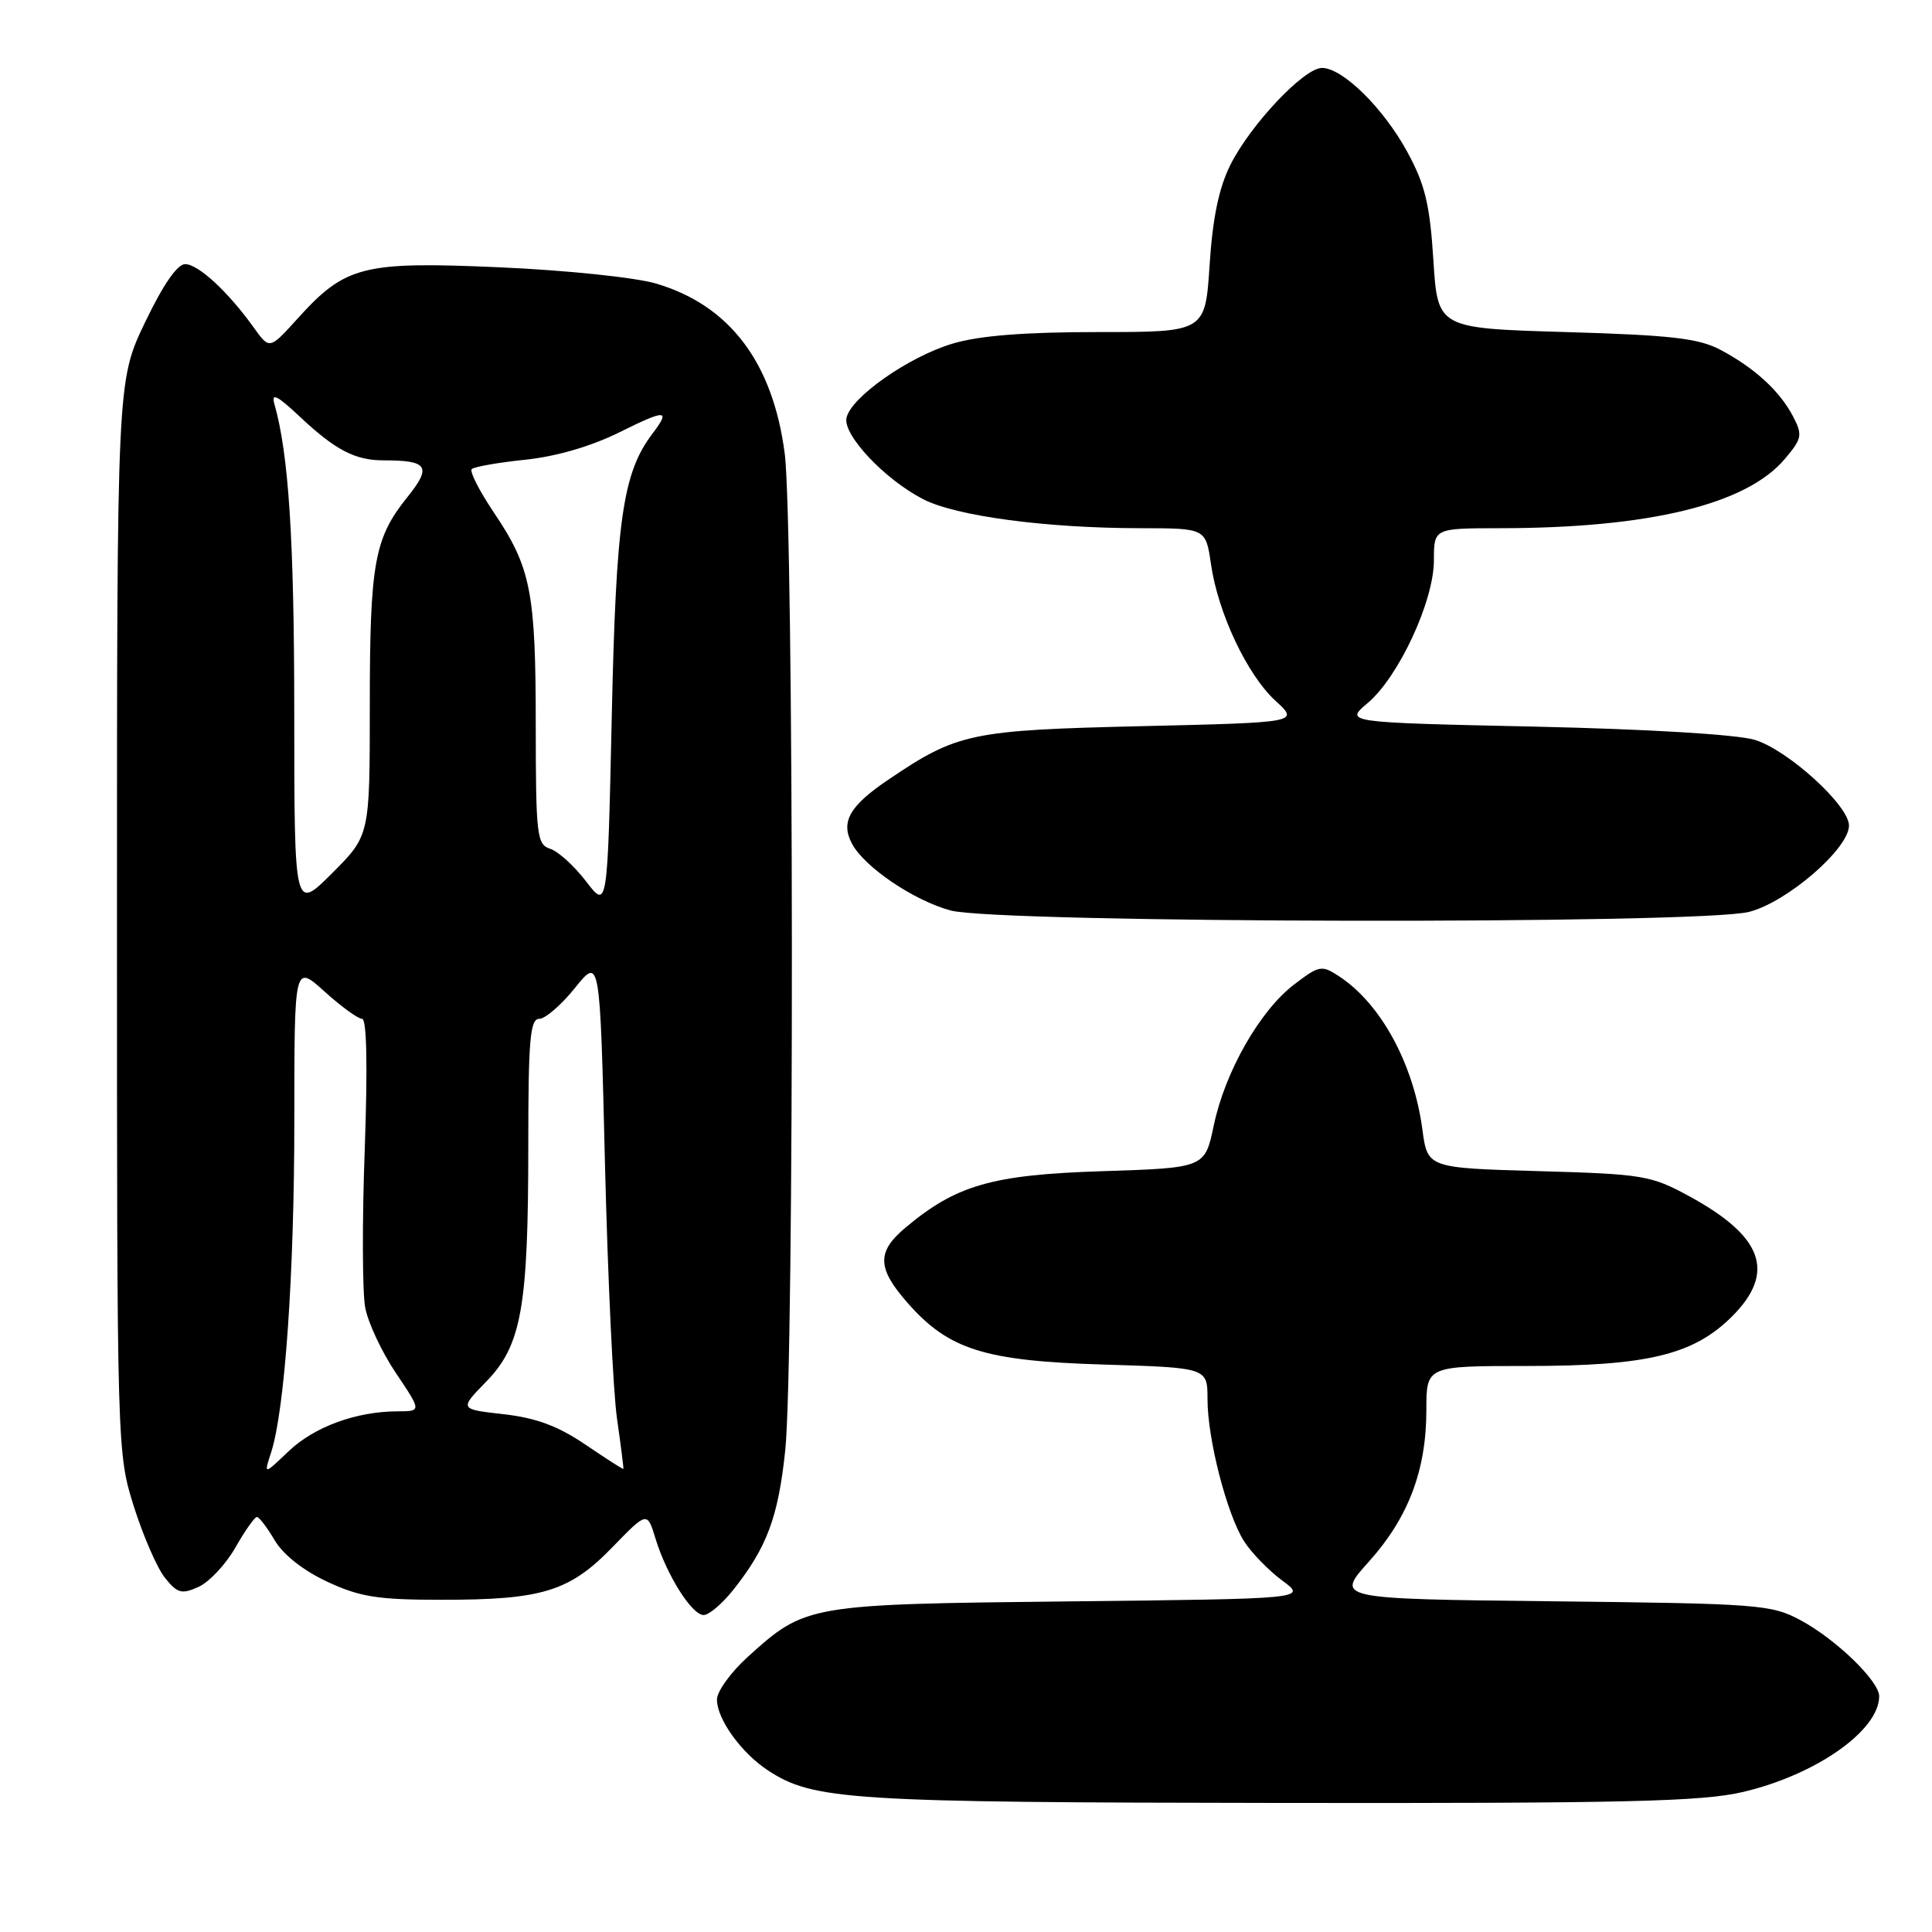 <?xml version="1.0" encoding="UTF-8" standalone="no"?>
<!DOCTYPE svg PUBLIC "-//W3C//DTD SVG 1.1//EN" "http://www.w3.org/Graphics/SVG/1.1/DTD/svg11.dtd" >
<svg xmlns="http://www.w3.org/2000/svg" xmlns:xlink="http://www.w3.org/1999/xlink" version="1.1" viewBox="0 0 256 256">
 <g >
 <path fill="currentColor"
d=" M 230.98 237.44 C 240.66 235.16 249.00 229.29 249.00 224.76 C 249.00 222.74 243.23 217.17 238.55 214.67 C 234.71 212.61 233.01 212.48 205.72 212.18 C 176.94 211.86 176.94 211.86 181.38 206.93 C 186.62 201.09 189.00 194.82 189.00 186.82 C 189.00 181.00 189.00 181.00 202.32 181.00 C 218.31 181.00 224.41 179.52 229.51 174.43 C 235.33 168.60 233.64 163.85 223.84 158.51 C 218.77 155.75 217.75 155.57 203.83 155.18 C 189.15 154.76 189.15 154.76 188.47 149.63 C 187.30 140.95 182.97 132.99 177.43 129.36 C 175.12 127.85 174.81 127.91 171.48 130.45 C 166.94 133.91 162.32 142.01 160.83 149.13 C 159.65 154.75 159.65 154.75 146.03 155.19 C 131.42 155.66 126.70 157.02 119.93 162.71 C 116.16 165.88 116.23 168.06 120.25 172.63 C 125.70 178.84 130.46 180.34 146.25 180.81 C 160.00 181.23 160.00 181.23 160.00 185.40 C 160.00 190.68 162.56 200.61 164.84 204.22 C 165.81 205.74 168.08 208.08 169.89 209.42 C 173.18 211.85 173.18 211.85 141.84 212.19 C 107.00 212.57 106.76 212.61 99.11 219.52 C 96.85 221.56 95.00 224.12 95.00 225.21 C 95.00 227.78 98.21 232.25 101.72 234.56 C 107.75 238.53 112.41 238.83 169.50 238.90 C 215.50 238.96 225.56 238.72 230.98 237.44 Z  M 97.10 210.74 C 101.61 205.08 103.12 201.07 104.05 192.16 C 105.26 180.65 105.20 69.53 103.98 60.10 C 102.41 48.03 96.70 40.47 86.96 37.58 C 84.18 36.76 75.07 35.81 66.20 35.42 C 48.03 34.62 45.76 35.20 39.38 42.27 C 35.71 46.32 35.71 46.32 33.63 43.41 C 30.24 38.67 26.27 35.00 24.53 35.00 C 23.48 35.00 21.58 37.78 19.20 42.75 C 15.50 50.50 15.50 50.50 15.50 121.50 C 15.50 192.27 15.51 192.52 17.74 199.63 C 18.98 203.55 20.84 207.81 21.87 209.09 C 23.53 211.14 24.08 211.28 26.33 210.26 C 27.73 209.62 29.92 207.28 31.19 205.06 C 32.46 202.83 33.74 201.01 34.03 201.01 C 34.33 201.00 35.39 202.39 36.40 204.10 C 37.52 206.00 40.21 208.12 43.37 209.59 C 47.70 211.61 50.06 211.98 58.50 211.98 C 71.83 211.99 75.46 210.88 81.13 205.03 C 85.76 200.26 85.76 200.26 86.86 203.88 C 88.34 208.71 91.67 214.00 93.24 214.00 C 93.93 214.00 95.67 212.53 97.10 210.74 Z  M 231.75 120.83 C 236.76 119.57 245.00 112.46 245.00 109.39 C 245.00 106.72 236.88 99.35 232.50 98.03 C 230.12 97.32 218.28 96.61 203.33 96.28 C 178.17 95.73 178.17 95.73 181.22 93.16 C 185.33 89.70 190.00 79.64 190.00 74.25 C 190.00 70.00 190.00 70.00 198.75 69.99 C 218.55 69.98 231.43 66.84 236.51 60.80 C 238.78 58.11 238.87 57.65 237.59 55.18 C 235.84 51.83 232.53 48.78 228.00 46.37 C 225.11 44.83 221.52 44.41 207.50 44.00 C 190.50 43.50 190.50 43.50 189.93 34.46 C 189.46 27.07 188.83 24.46 186.48 20.14 C 183.32 14.33 177.91 9.00 175.17 9.00 C 172.79 9.00 165.71 16.50 163.03 21.85 C 161.51 24.90 160.68 28.87 160.28 35.10 C 159.70 44.00 159.70 44.00 145.53 44.00 C 135.74 44.00 129.77 44.47 126.23 45.53 C 120.42 47.25 112.68 52.68 112.16 55.40 C 111.72 57.68 117.25 63.53 122.31 66.14 C 126.68 68.39 138.59 69.98 151.14 69.99 C 159.77 70.00 159.77 70.00 160.46 74.75 C 161.40 81.26 165.27 89.44 169.02 92.87 C 172.15 95.73 172.15 95.73 151.32 96.22 C 128.64 96.75 126.87 97.12 117.74 103.29 C 112.55 106.79 111.35 108.91 112.90 111.81 C 114.55 114.90 121.10 119.33 125.95 120.64 C 132.25 122.34 225.10 122.51 231.75 120.83 Z  M 35.92 192.47 C 37.74 186.86 39.00 168.89 39.00 148.34 C 39.00 127.77 39.00 127.77 43.00 131.38 C 45.20 133.37 47.44 135.00 47.98 135.00 C 48.60 135.00 48.72 141.33 48.33 152.29 C 47.98 161.81 48.01 171.23 48.39 173.25 C 48.76 175.26 50.60 179.18 52.47 181.95 C 55.86 187.00 55.86 187.00 52.68 187.01 C 47.20 187.02 41.63 189.06 38.23 192.31 C 34.95 195.44 34.95 195.44 35.92 192.47 Z  M 77.56 191.41 C 73.94 188.96 71.05 187.88 66.74 187.39 C 60.86 186.73 60.86 186.73 64.41 183.09 C 69.10 178.29 70.00 173.25 70.00 151.86 C 70.00 137.78 70.24 135.00 71.45 135.00 C 72.25 135.00 74.39 133.15 76.20 130.89 C 79.50 126.79 79.50 126.79 80.16 154.14 C 80.53 169.19 81.24 184.43 81.76 188.00 C 82.27 191.57 82.65 194.56 82.60 194.64 C 82.54 194.71 80.28 193.26 77.56 191.41 Z  M 38.99 94.61 C 38.99 71.51 38.25 60.13 36.35 53.50 C 35.92 52.00 36.73 52.40 39.64 55.13 C 44.43 59.64 47.03 61.00 50.85 61.00 C 56.72 61.00 57.24 61.82 53.95 65.91 C 49.59 71.33 49.00 74.65 49.00 93.60 C 49.00 110.71 49.00 110.71 44.00 115.71 C 39.00 120.71 39.00 120.71 38.99 94.61 Z  M 77.66 116.79 C 76.10 114.75 73.96 112.81 72.91 112.47 C 71.14 111.91 71.00 110.74 70.99 96.18 C 70.99 78.43 70.36 75.22 65.44 67.91 C 63.52 65.06 62.20 62.47 62.51 62.16 C 62.82 61.85 66.00 61.29 69.57 60.92 C 73.66 60.50 78.30 59.15 82.04 57.30 C 88.29 54.20 88.90 54.23 86.44 57.48 C 82.51 62.68 81.63 68.85 81.06 95.00 C 80.50 120.50 80.50 120.50 77.66 116.79 Z "/>
</g>
</svg>